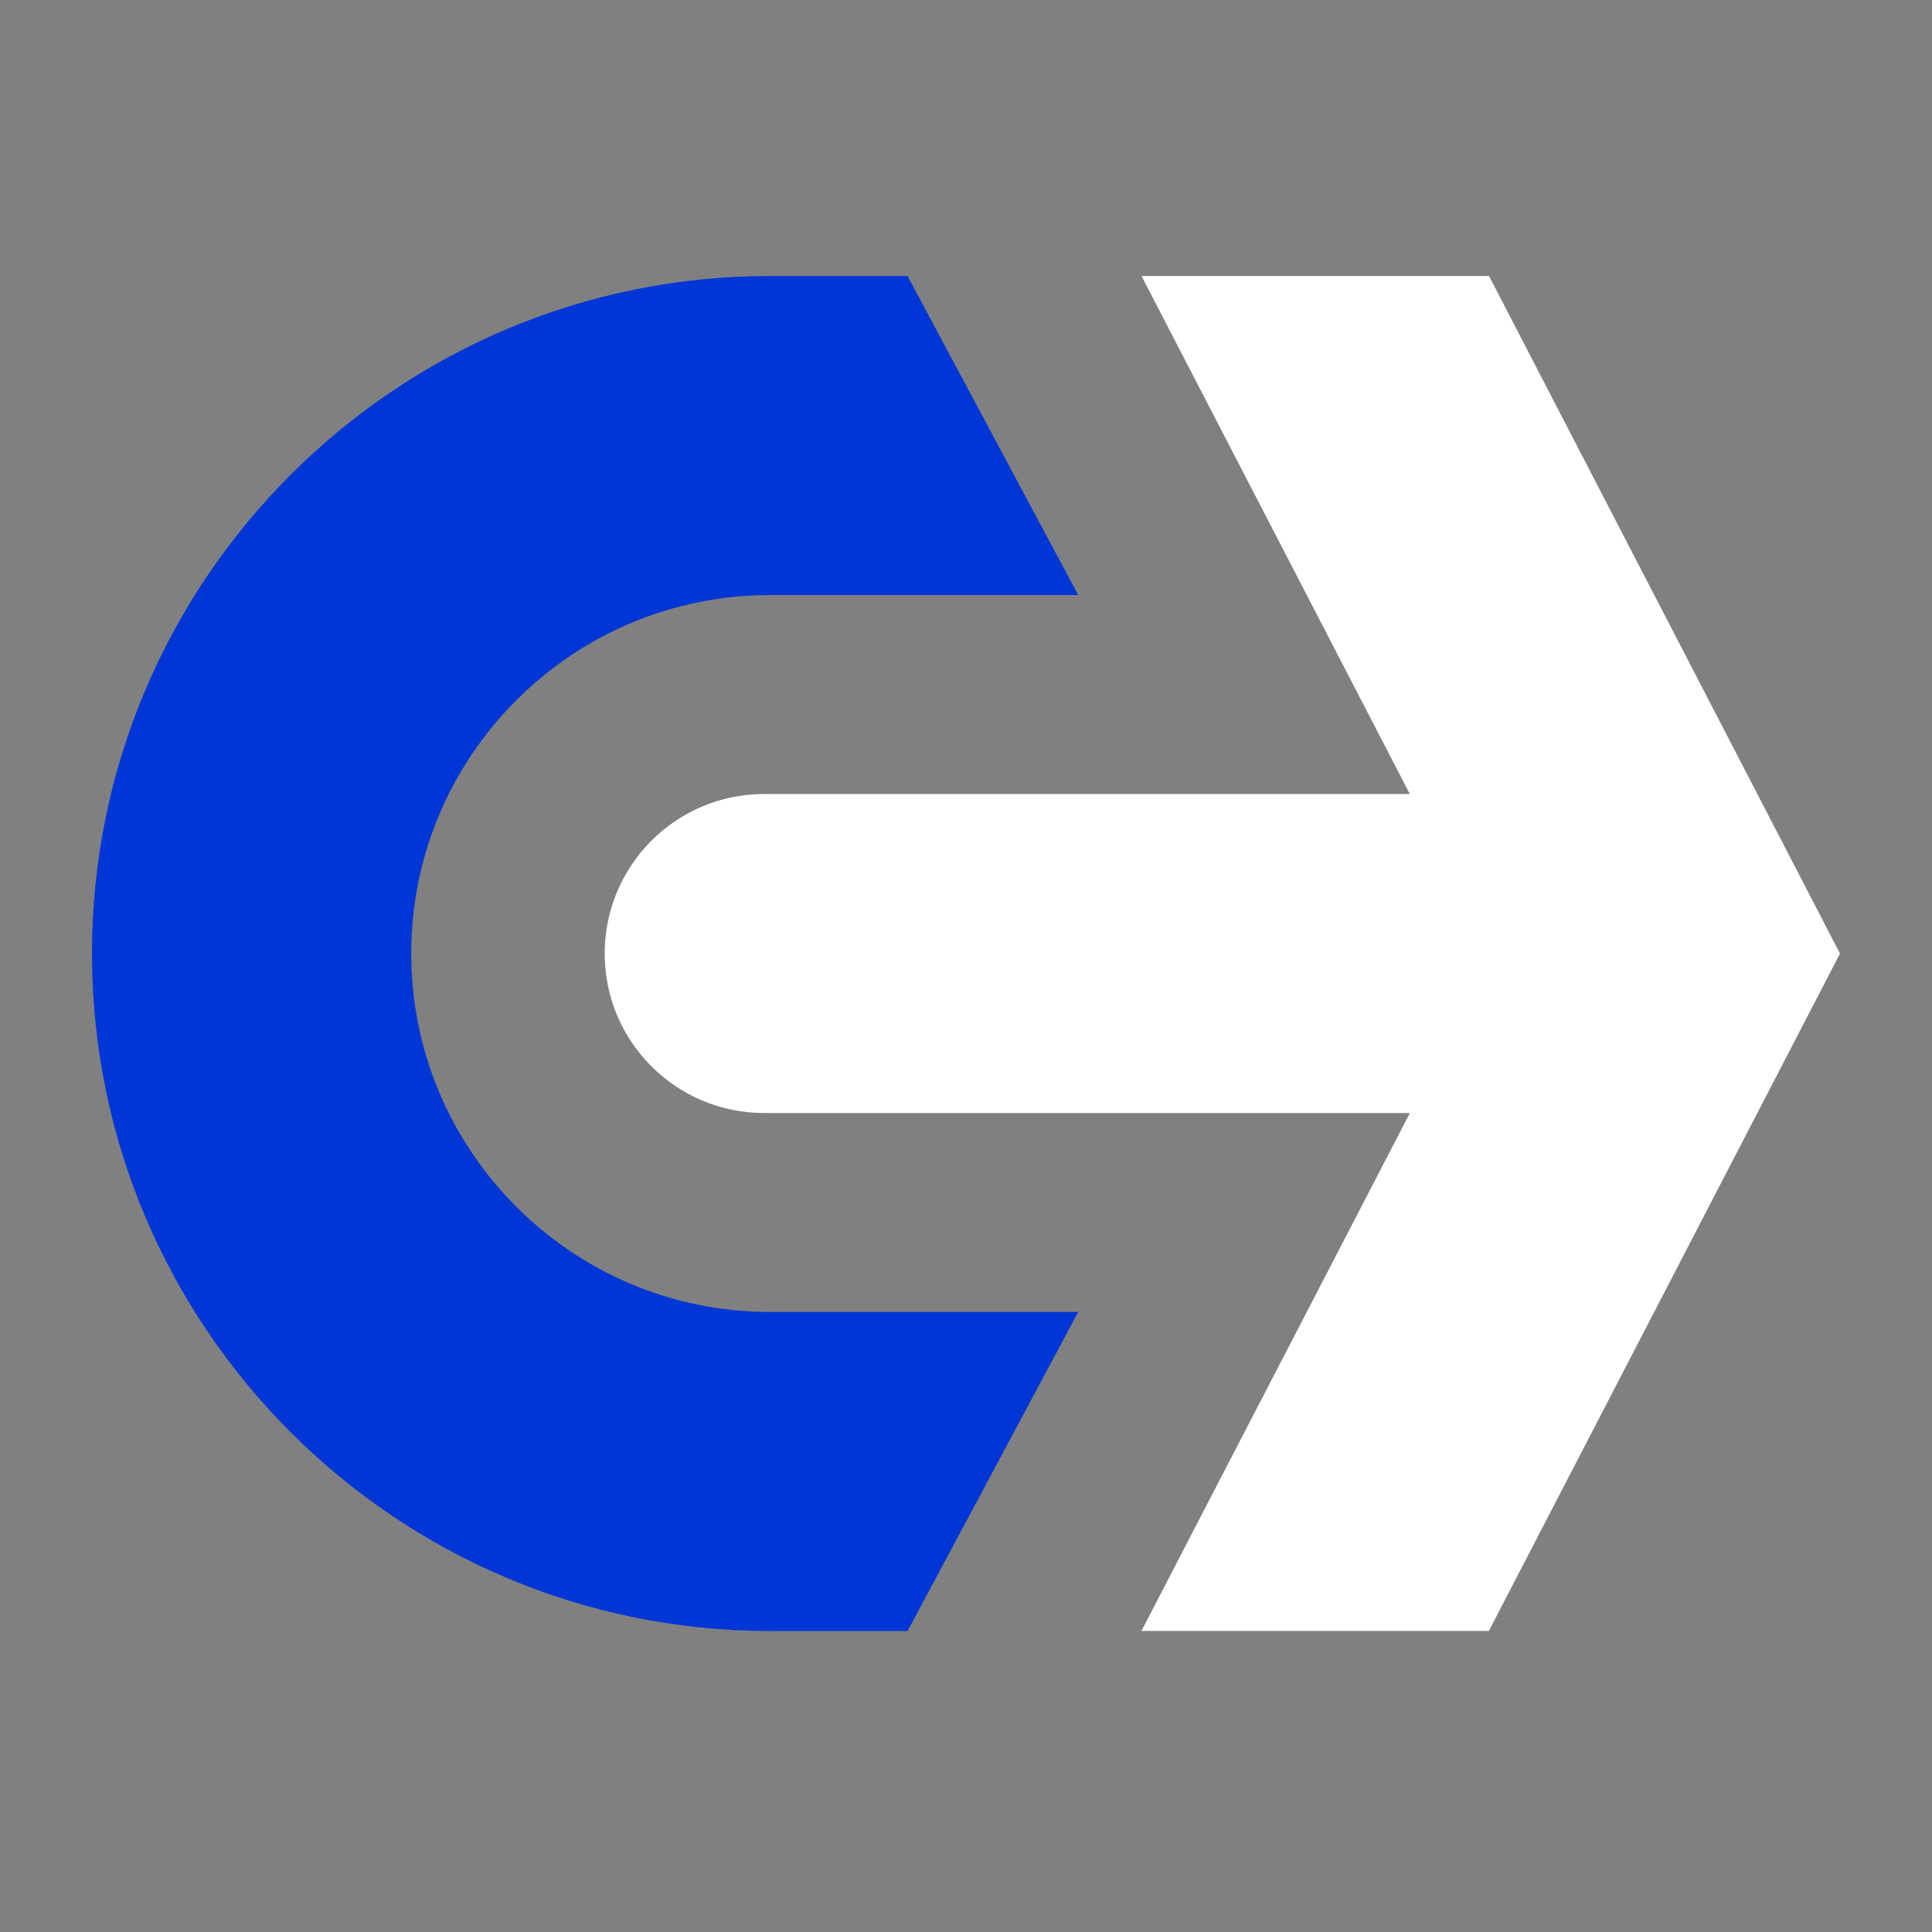 <svg width="72" height="72" viewBox="0 0 72 72" fill="none" xmlns="http://www.w3.org/2000/svg">
<rect x="0" y="0" width="72" height="72" fill="#808080" stroke="none"/>
<path d="M40.182 48.893L33.822 60.783H28.69C14.763 60.783 3.428 49.457 3.428 35.534C3.428 21.611 14.76 10.286 28.69 10.286H33.822L40.182 22.176H28.69C21.32 22.176 15.325 28.168 15.325 35.534C15.325 42.901 21.32 48.893 28.69 48.893H40.182Z" fill="#0036D5"/>
<path d="M68.571 35.537L55.486 60.78H42.538L52.542 41.48H28.483C25.196 41.48 22.535 38.82 22.535 35.534C22.535 32.252 25.196 29.589 28.483 29.589H52.539L42.541 10.286H55.492L68.571 35.537Z" fill="white"/>
</svg>
